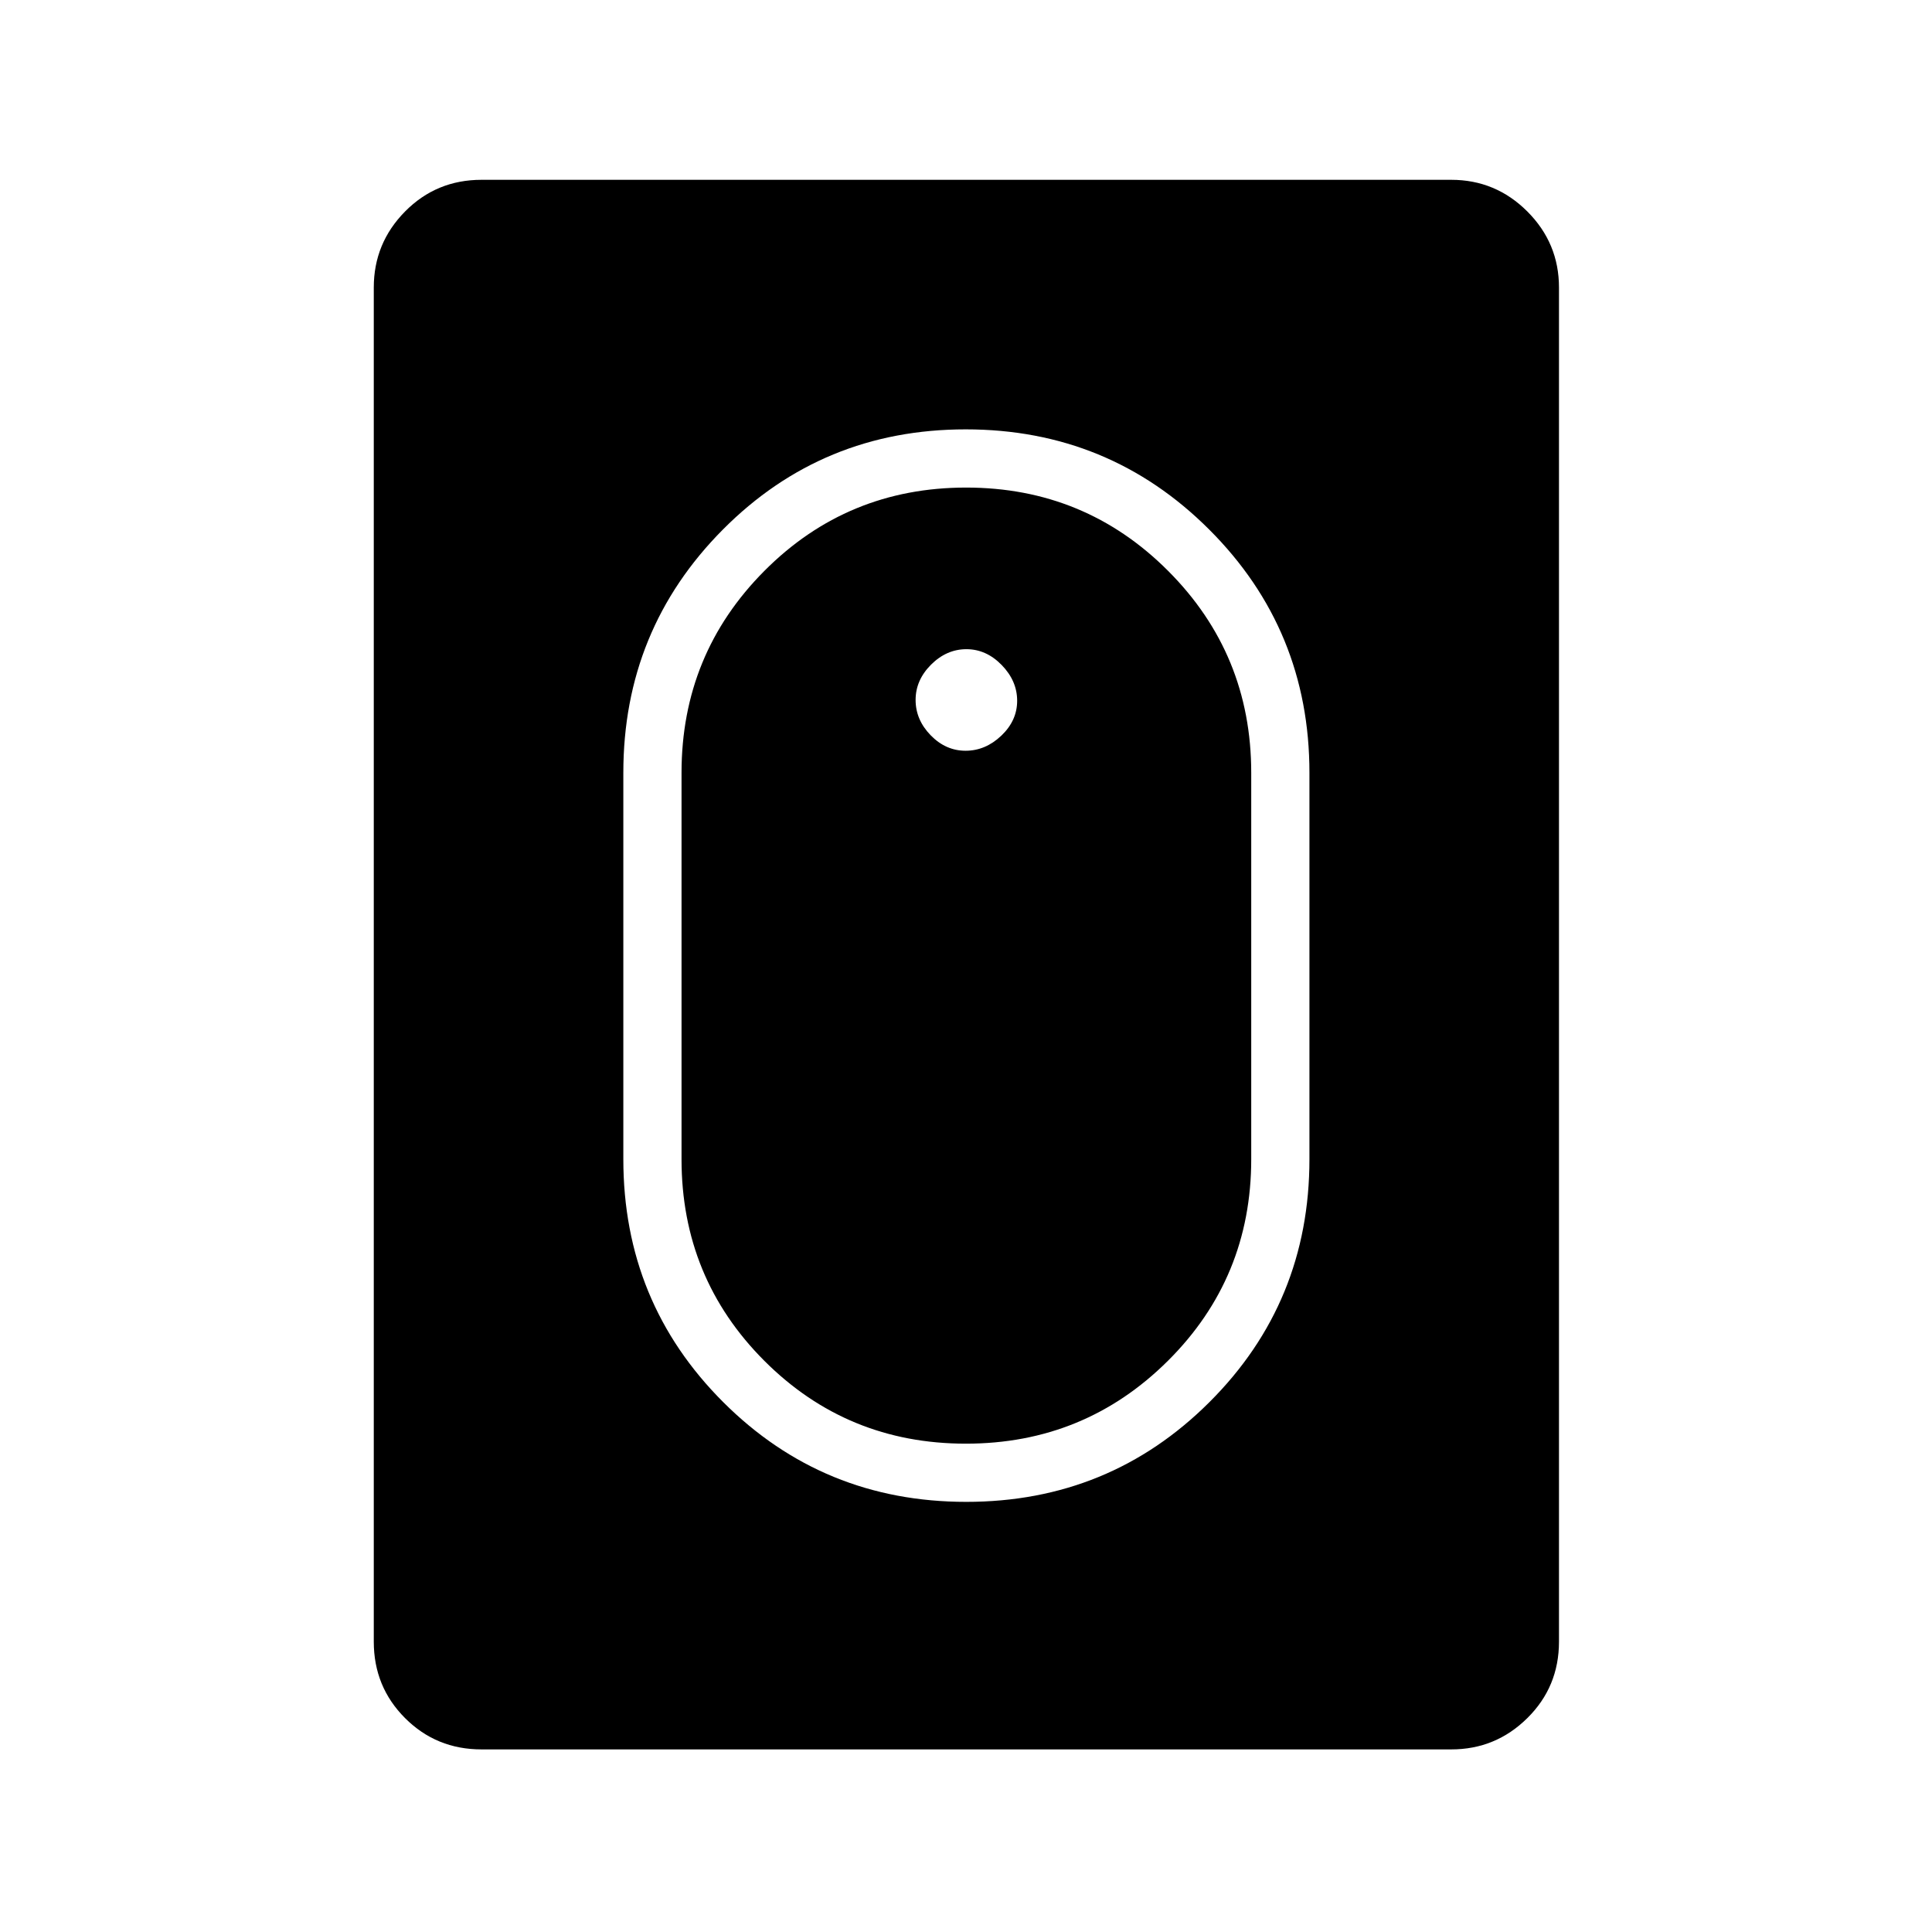 <svg xmlns="http://www.w3.org/2000/svg" height="20" viewBox="0 -960 960 960" width="20"><path d="M480.14-213.73q71.17 0 120.84-49.58T650.65-384v-192q0-71.11-49.81-120.88-49.81-49.77-120.98-49.77t-120.65 49.77Q309.73-647.11 309.73-576v192q0 71.11 49.62 120.69t120.79 49.58Zm-.2-28.92q-59.02 0-100.15-41.18-41.14-41.18-41.14-100.17v-192q0-58.99 41.2-100.36t100.21-41.37q59.02 0 100.34 41.37 41.33 41.37 41.33 100.36v192q0 58.99-41.39 100.17t-100.4 41.18Zm-.15-344.31q9.86 0 17.75-7.48 7.88-7.49 7.88-17.35 0-9.86-7.67-17.75-7.68-7.88-17.54-7.88t-17.56 7.67q-7.69 7.68-7.69 17.54t7.48 17.56q7.49 7.69 17.35 7.69ZM239.27-90.73q-22.45 0-37.99-15.55-15.55-15.54-15.55-37.99v-672.85q0-22.06 15.55-37.8 15.54-15.73 37.99-15.73h481.85q22.06 0 37.8 15.73 15.73 15.74 15.73 37.8v672.85q0 22.45-15.73 37.99-15.74 15.55-37.8 15.55H239.27Z"/></svg>